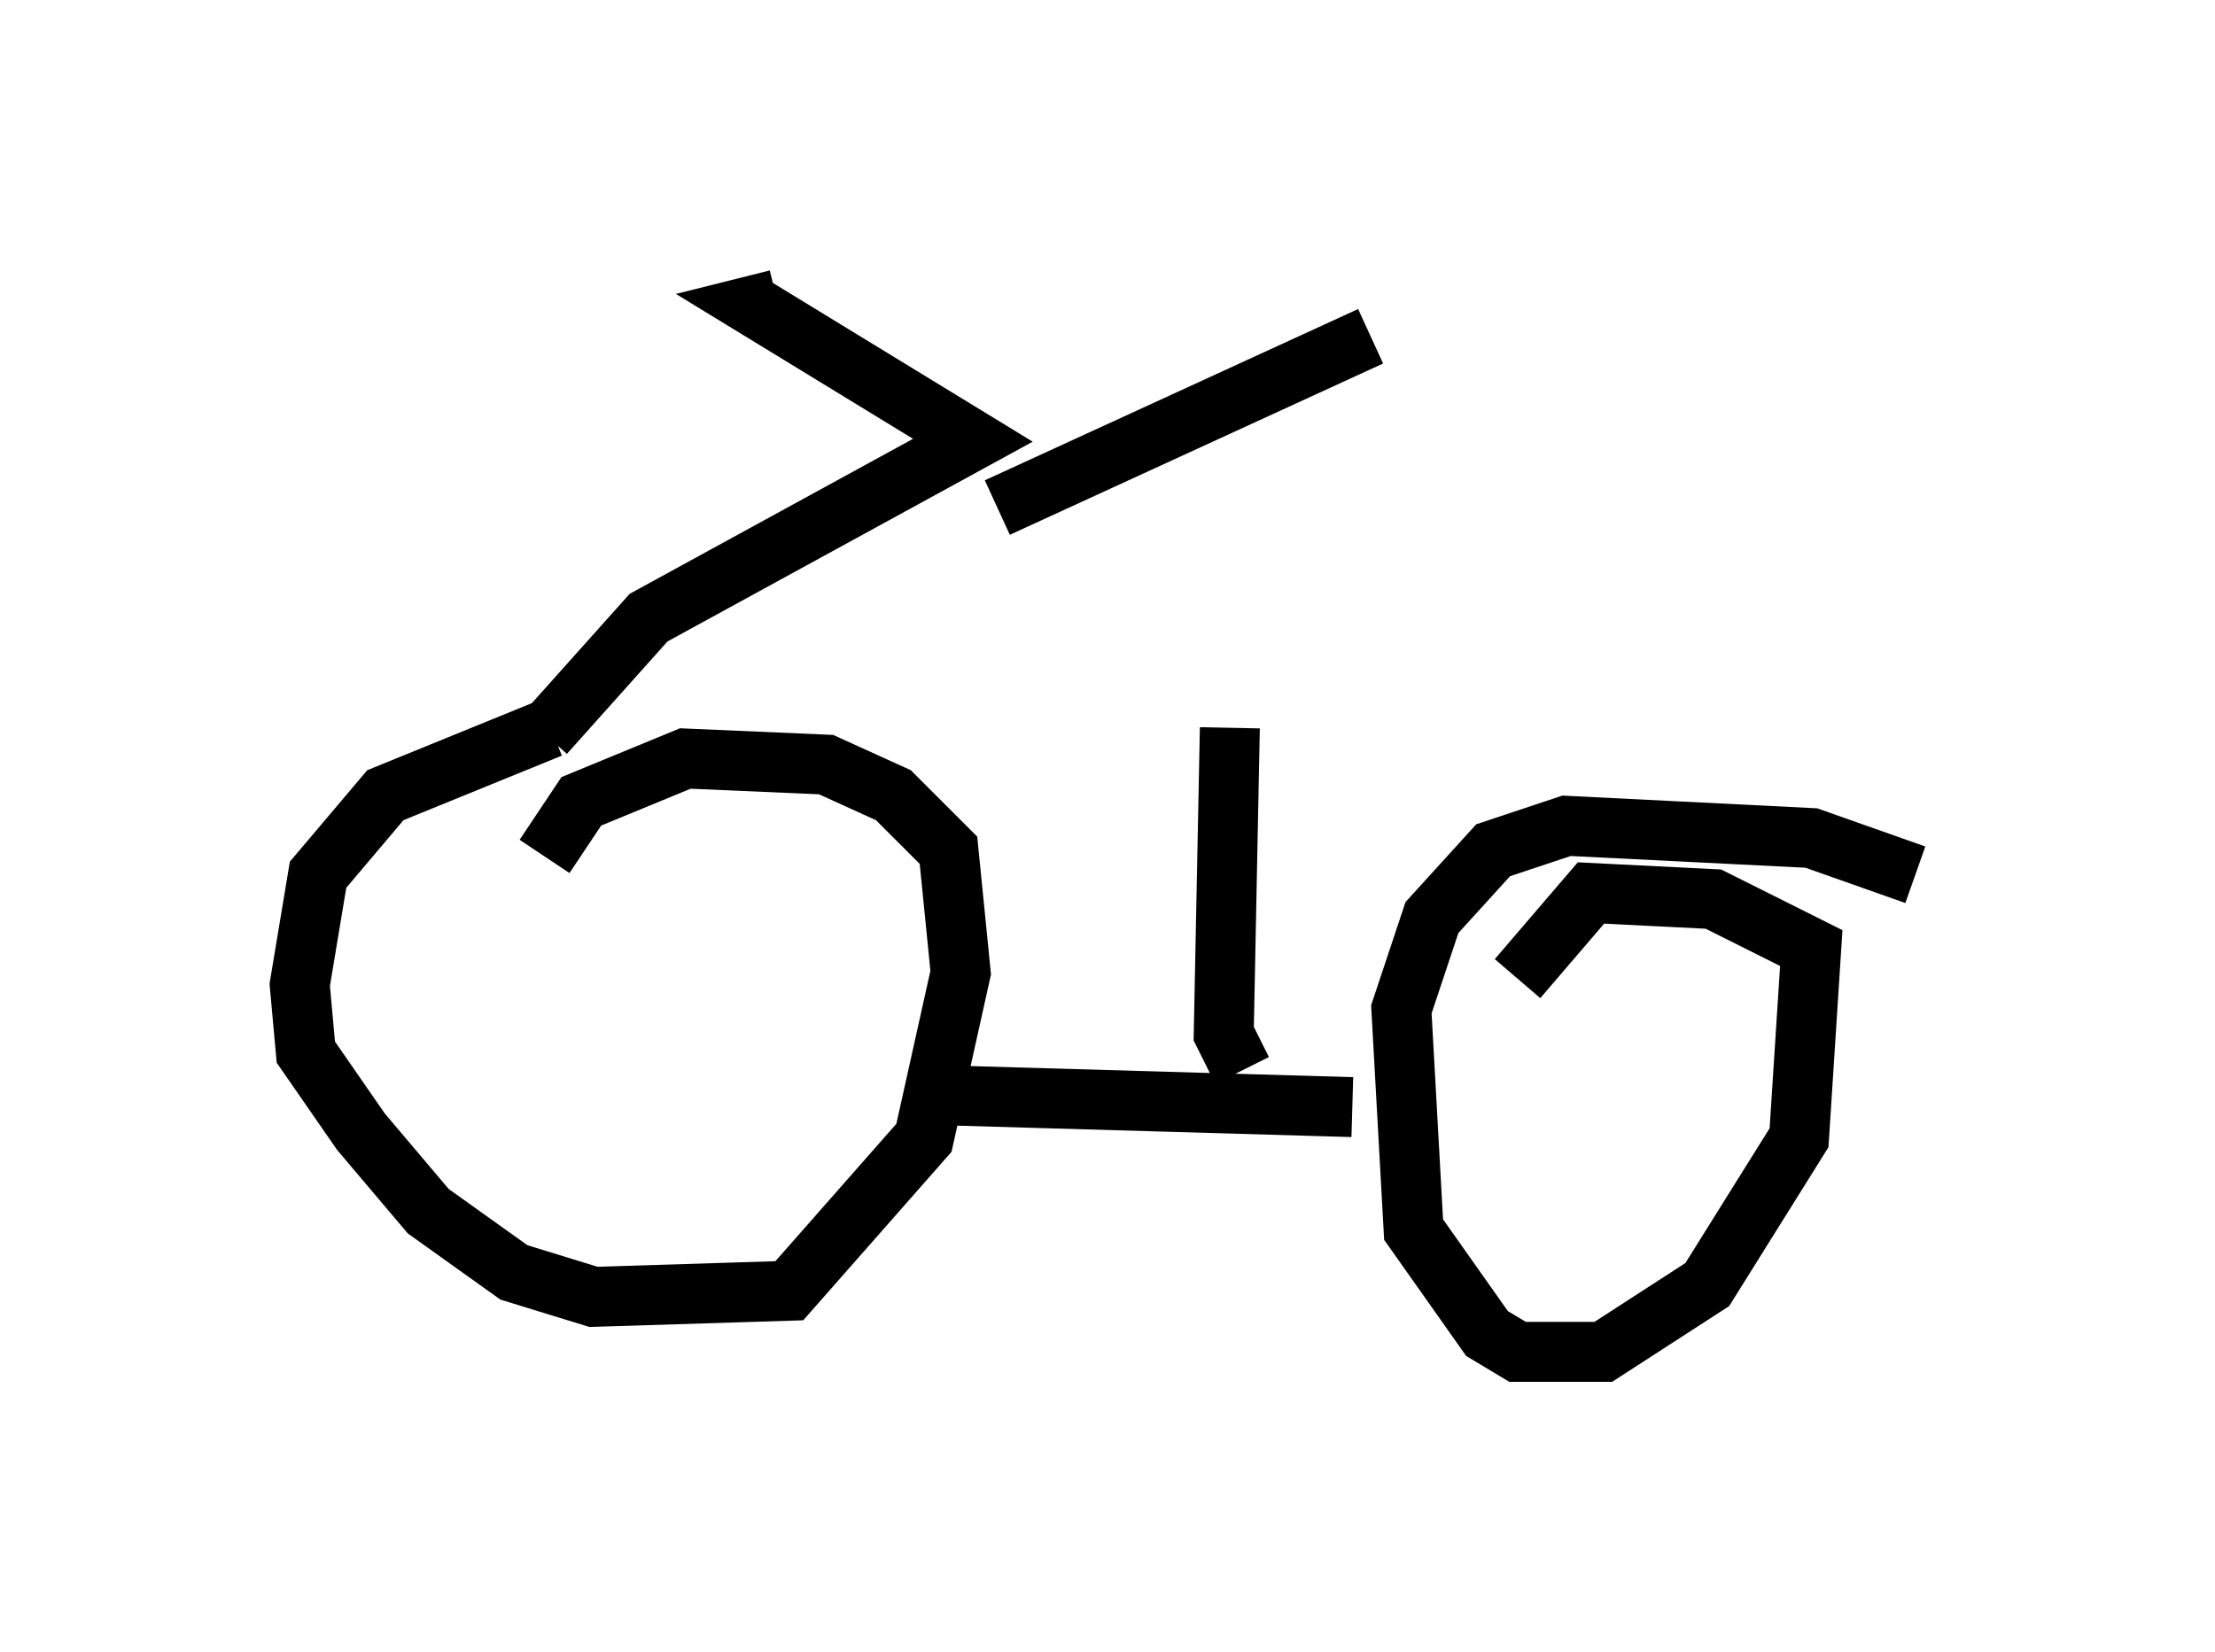 <?xml version="1.0" encoding="utf-8" ?>
<svg baseProfile="full" height="27.559" version="1.1" width="36.95" xmlns="http://www.w3.org/2000/svg" xmlns:ev="http://www.w3.org/2001/xml-events" xmlns:xlink="http://www.w3.org/1999/xlink"><defs /><rect fill="white" height="27.559" width="36.95" x="0" y="0" /><path d="M12.35, 11.635 m-3.165, 0.51 l-2.756, 1.123 -1.123, 1.327 l-0.306, 1.838 0.102, 1.123 l0.919, 1.327 1.123, 1.327 l1.429, 1.021 1.327, 0.408 l3.267, -0.102 2.246, -2.552 l0.613, -2.756 -0.204, -2.042 l-0.919, -0.919 -1.123, -0.51 l-2.348, -0.102 -1.735, 0.715 l-0.613, 0.919 m22.867, 0.306 l-1.735, -0.613 -4.083, -0.204 l-1.225, 0.408 -1.021, 1.123 l-0.51, 1.531 0.204, 3.675 l1.225, 1.735 0.51, 0.306 l1.429, 0.0 1.735, -1.123 l1.531, -2.45 0.204, -3.165 l-1.633, -0.817 -2.042, -0.102 l-1.225, 1.429 m-9.8, 1.94 l7.044, 0.204 m-13.475, -6.227 l1.735, -1.94 5.41, -2.96 l-3.675, -2.246 0.408, -0.102 m3.675, 3.471 l6.227, -2.858 m-2.144, 12.25 l-0.306, -0.613 0.102, -5.104 m0.817, -1.123 " fill="none" stroke="black" stroke-width="1" /></svg>